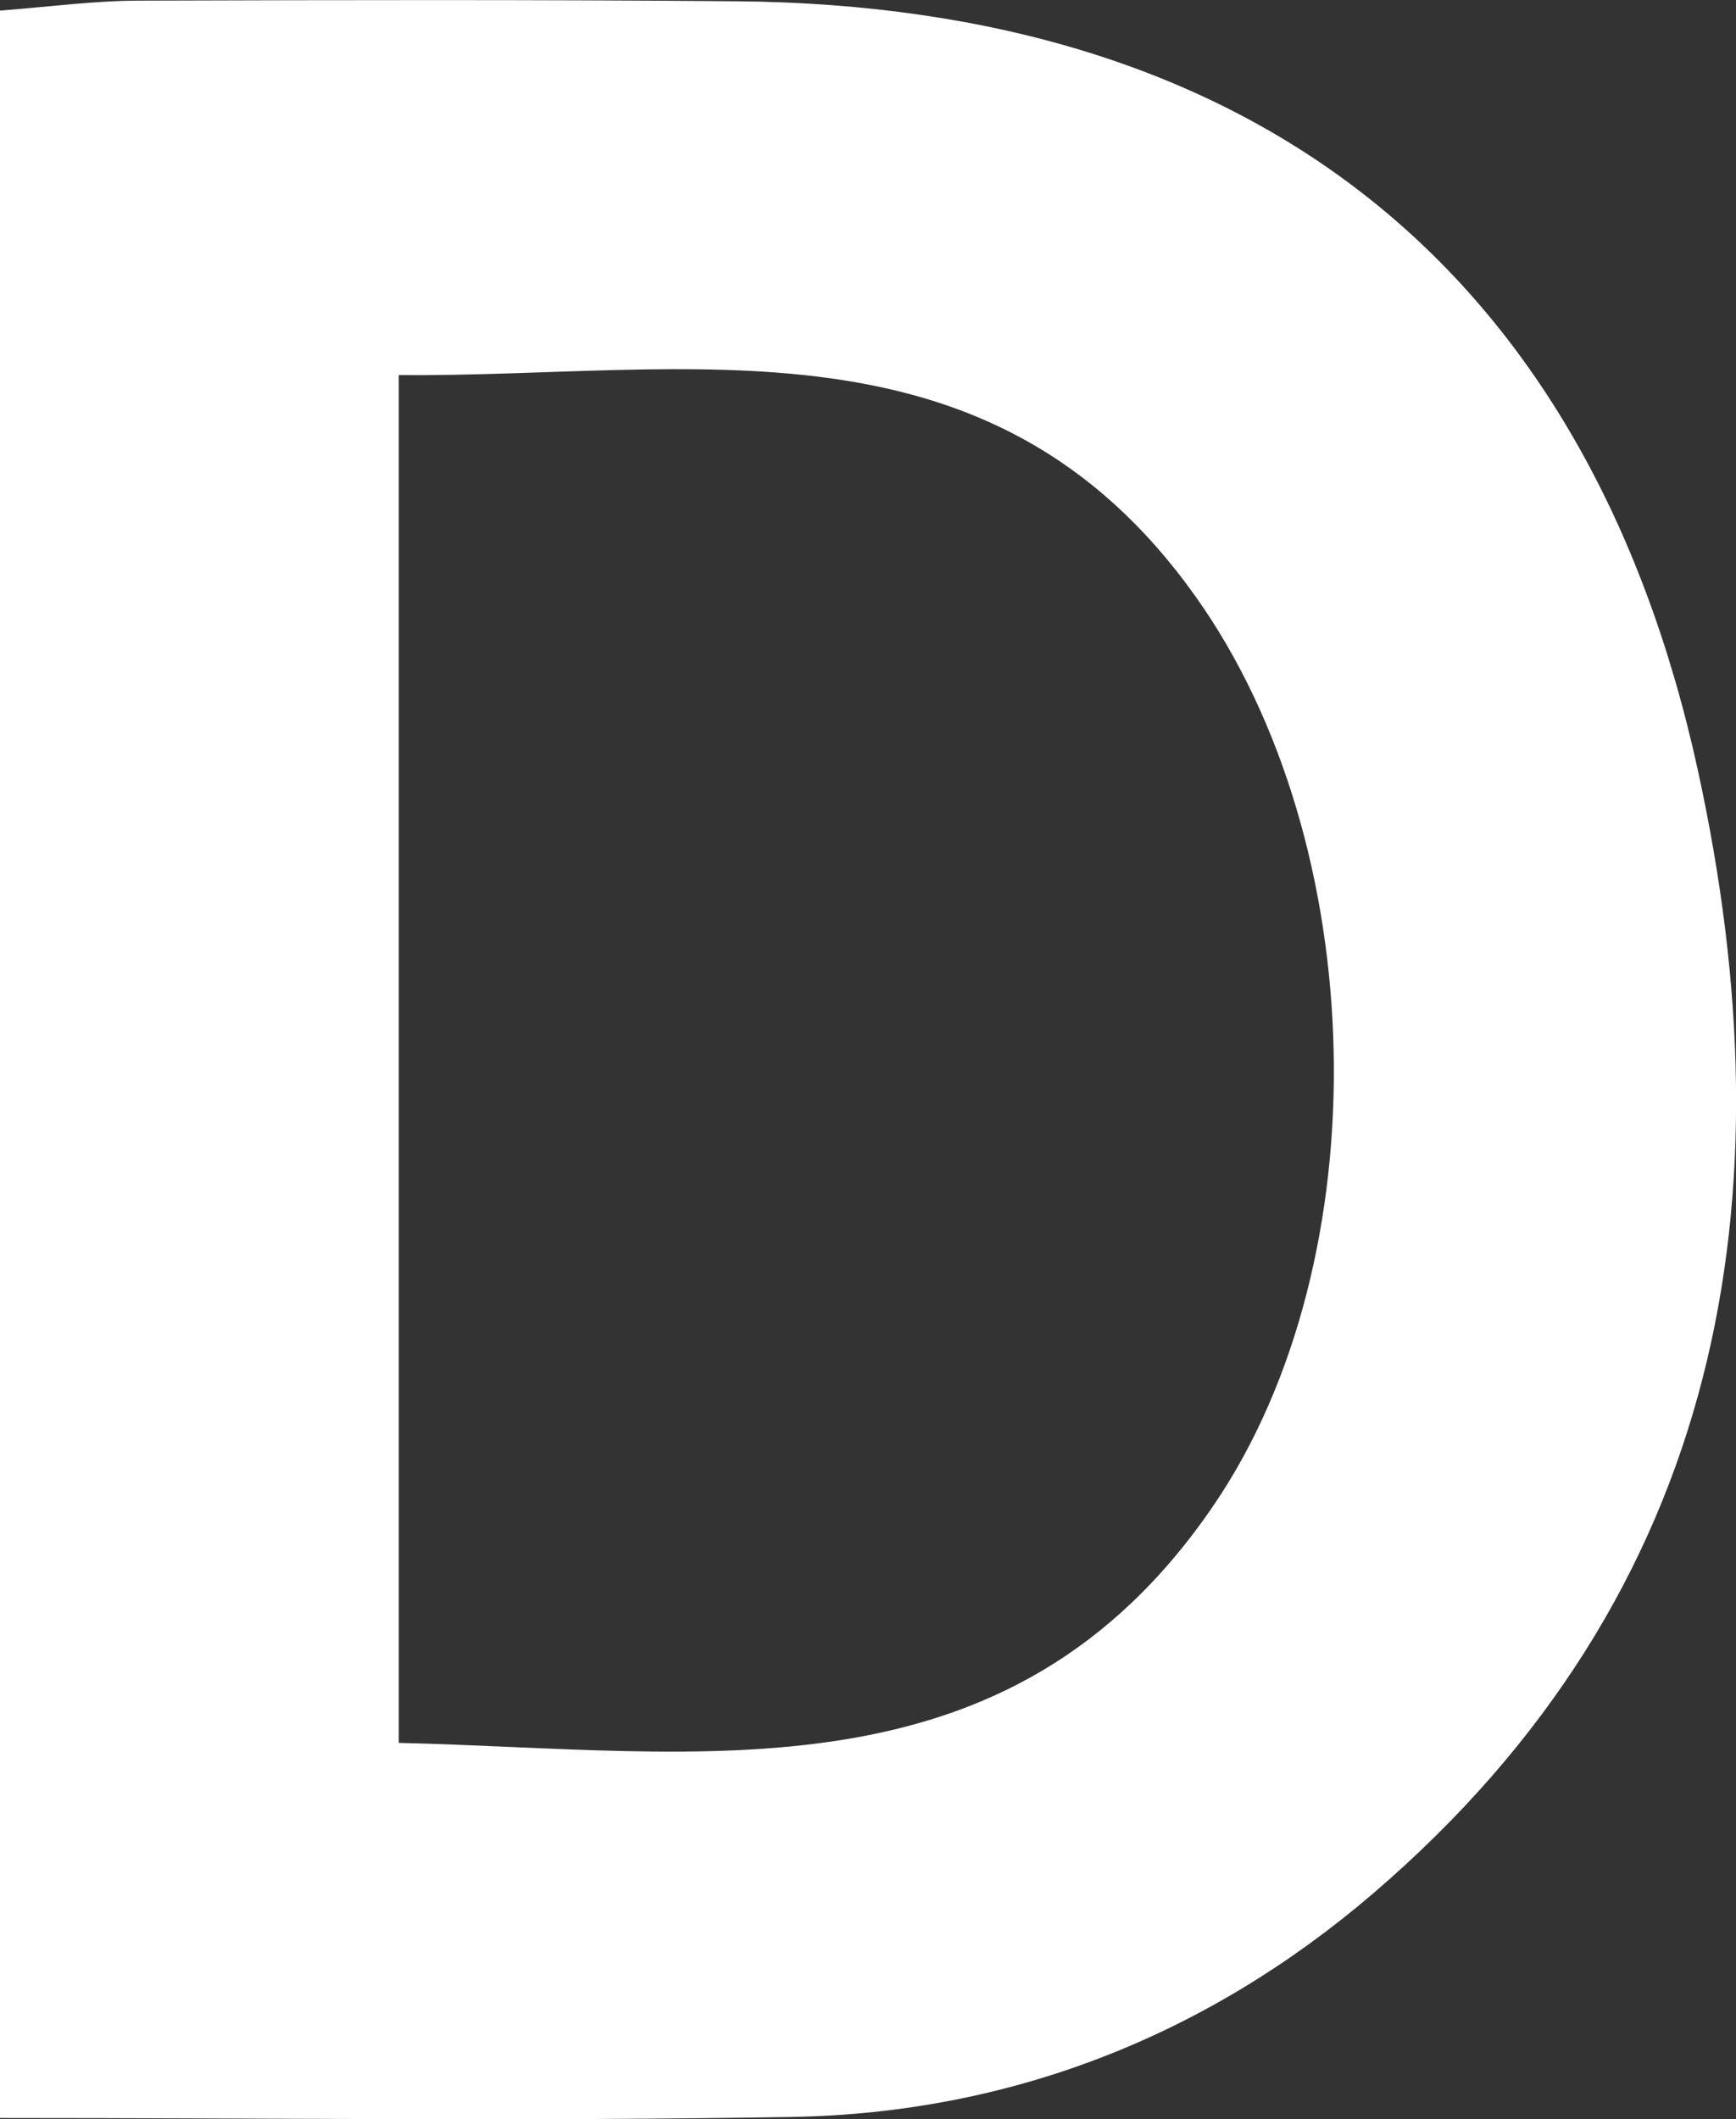 <?xml version="1.0" encoding="UTF-8"?>
<svg id="_레이어_2" data-name="레이어 2" xmlns="http://www.w3.org/2000/svg" viewBox="0 0 81.93 100">
  <rect x="0" y="0" width="81.93" height="100" fill="#333333" stroke="none"/>
  <defs>
    <style>
      .cls-1 {
        fill: #fff;
        stroke-width: 0px;
      }
    </style>
  </defs>
  <g id="_레이어_1-2" data-name="레이어 1">
    <path class="cls-1" d="M0,99.94V.5C2.33.32,4.47.03,6.6.03,16,0,25.39-.02,34.78.06c24.26.22,40.16,12.47,45.36,36.33,4.38,20.1,1.28,38.71-15.33,52.95-7.82,6.7-17.08,10.37-27.44,10.55-12.21.21-24.43.05-37.38.05ZM18.82,17.7v64.54c14.3.33,28.78,3.02,38.47-11.23,7.9-11.61,7.46-31.17-.87-42.87-9.71-13.65-23.85-10.33-37.6-10.44Z"/>
  </g>
</svg>